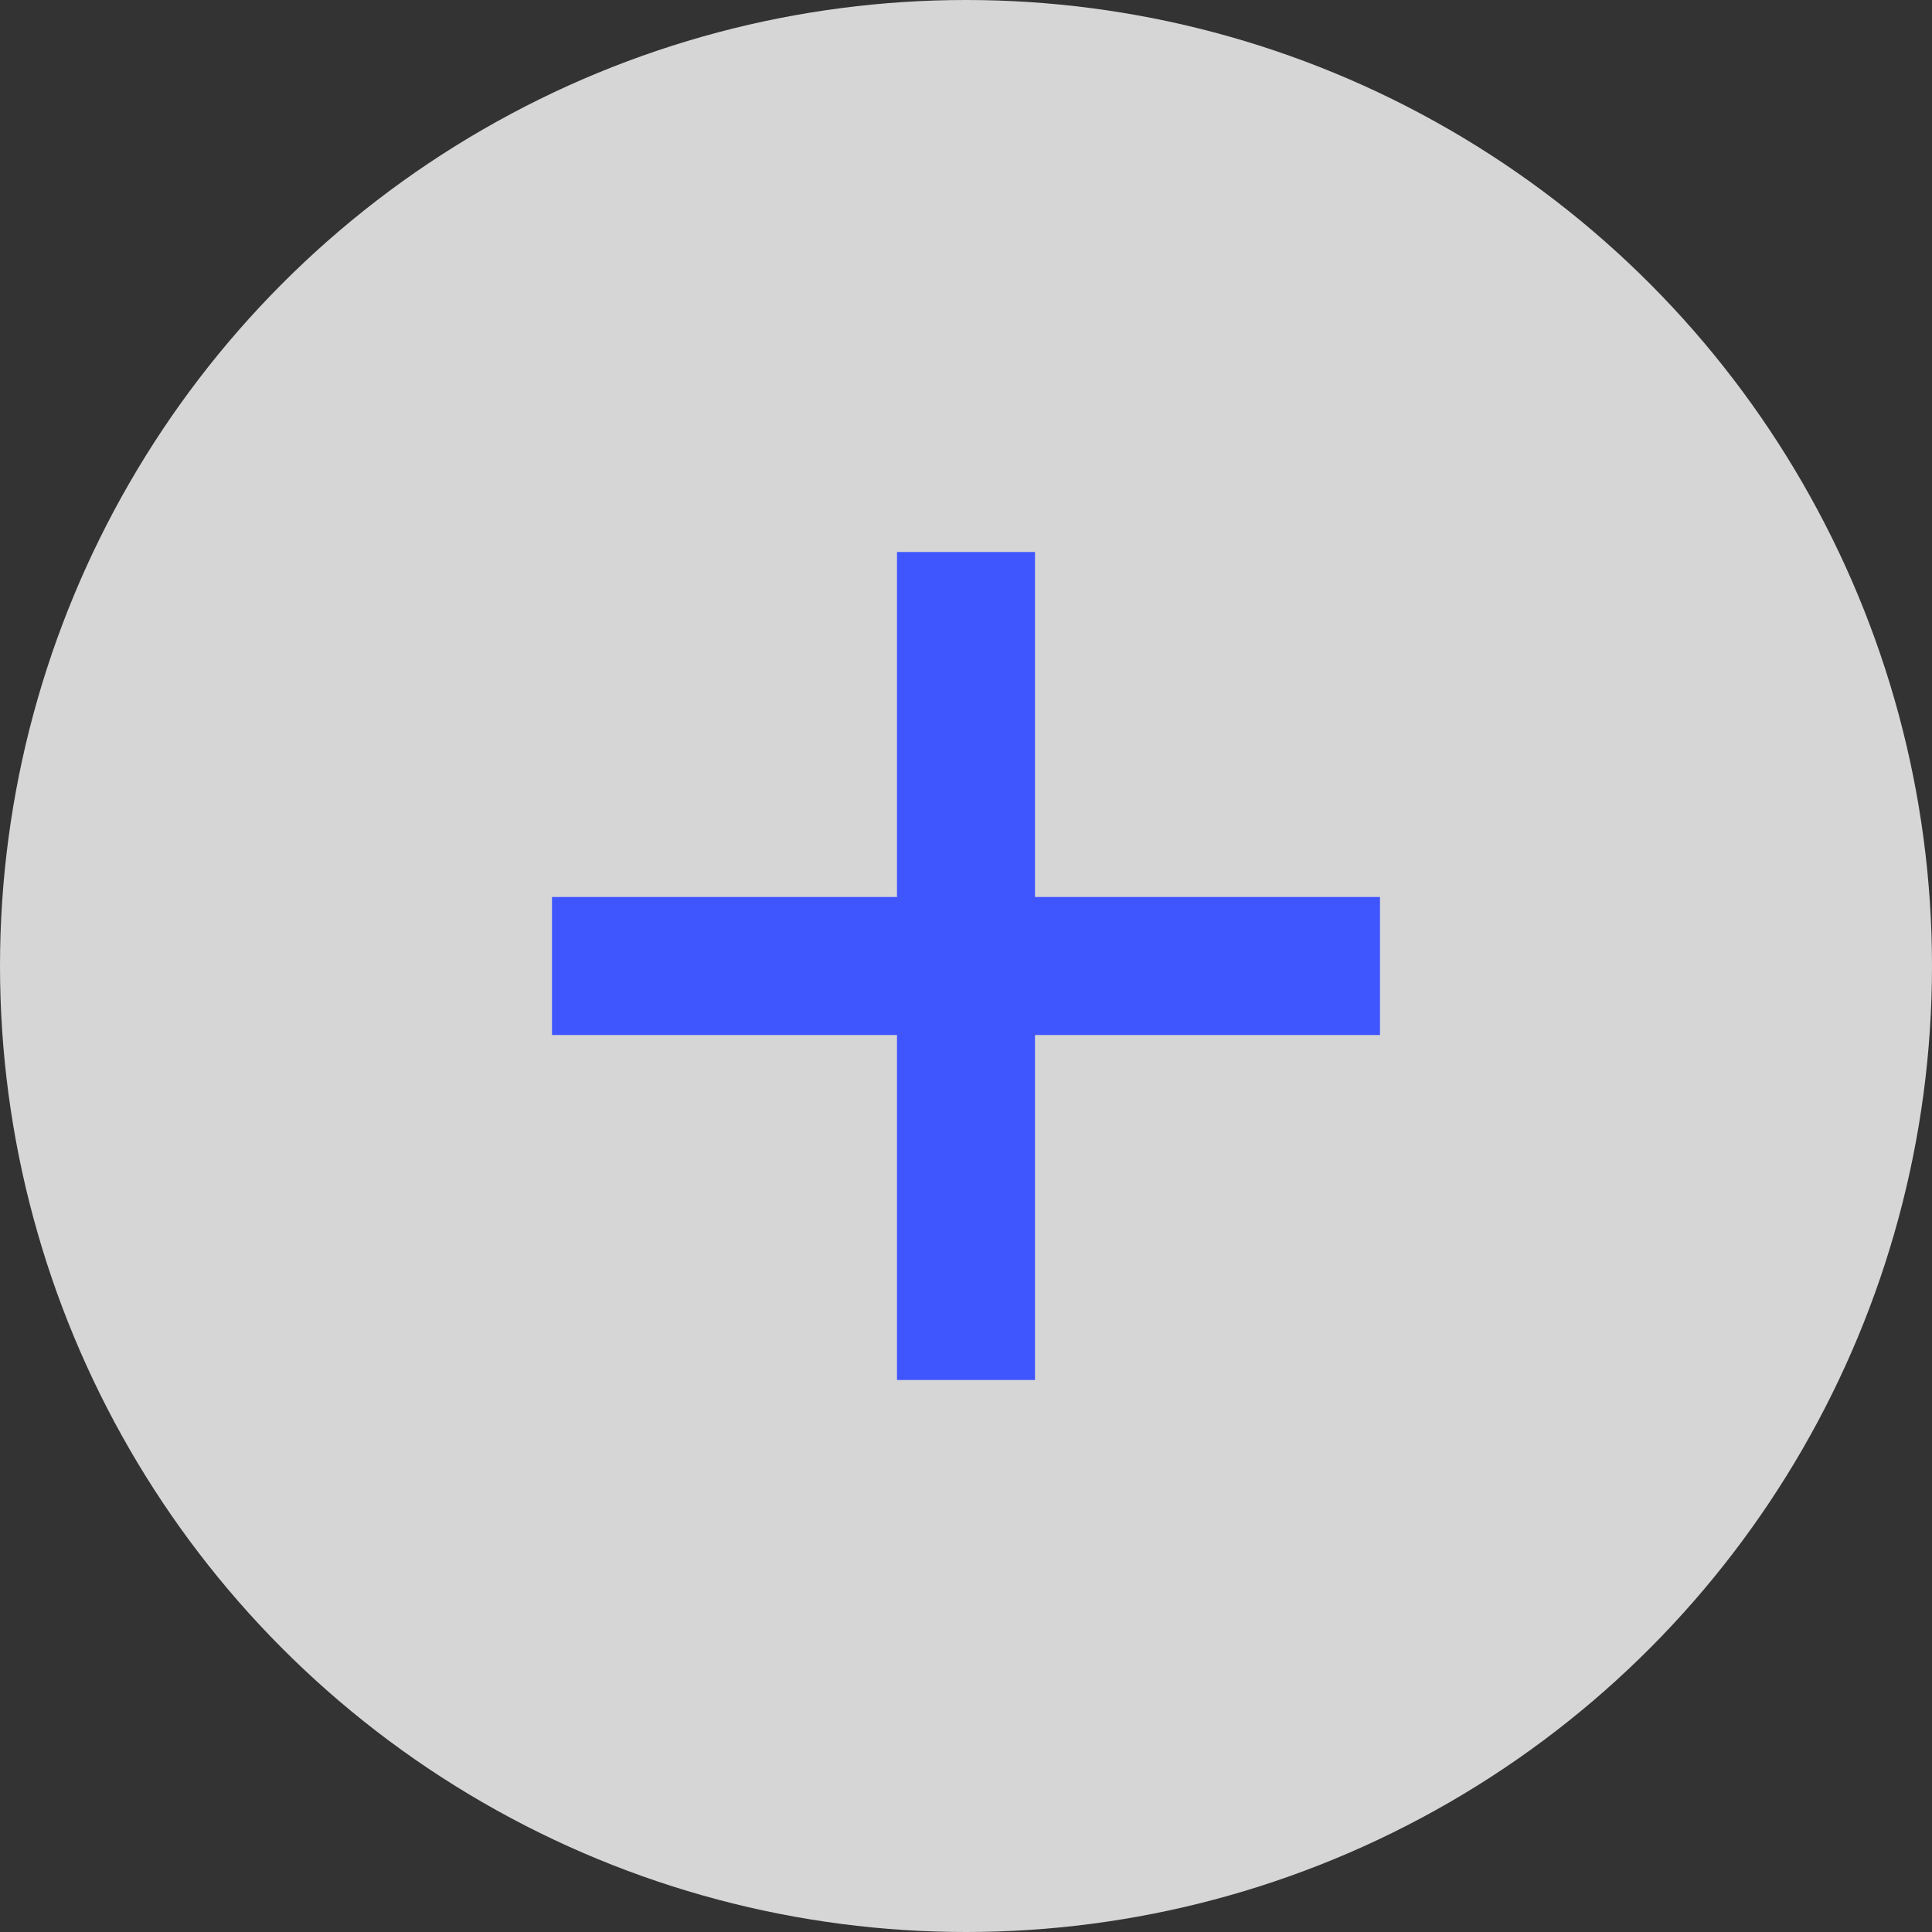 <svg xmlns="http://www.w3.org/2000/svg" viewBox="0 0 28 28">
  <rect x="0" y="0" width="28" height="28" fill="#333333" stroke="none"/>
  <defs>
    <style>
      .cls-1 {
        fill: #fff;
        opacity: 0.8;
      }

      .cls-2 {
        fill: #3f56fe;
      }
    </style>
  </defs>
  <g id="符号_1_1" data-name="符号 1 – 1" transform="translate(-683 -184)">
    <circle id="椭圆_1" data-name="椭圆 1" class="cls-1" cx="14" cy="14" r="14" transform="translate(683 184)"/>
    <rect id="矩形_4" data-name="矩形 4" class="cls-2" width="12" height="2" transform="translate(691 197)"/>
    <rect id="矩形_5" data-name="矩形 5" class="cls-2" width="12" height="2" transform="translate(698 192) rotate(90)"/>
  </g>
</svg>
